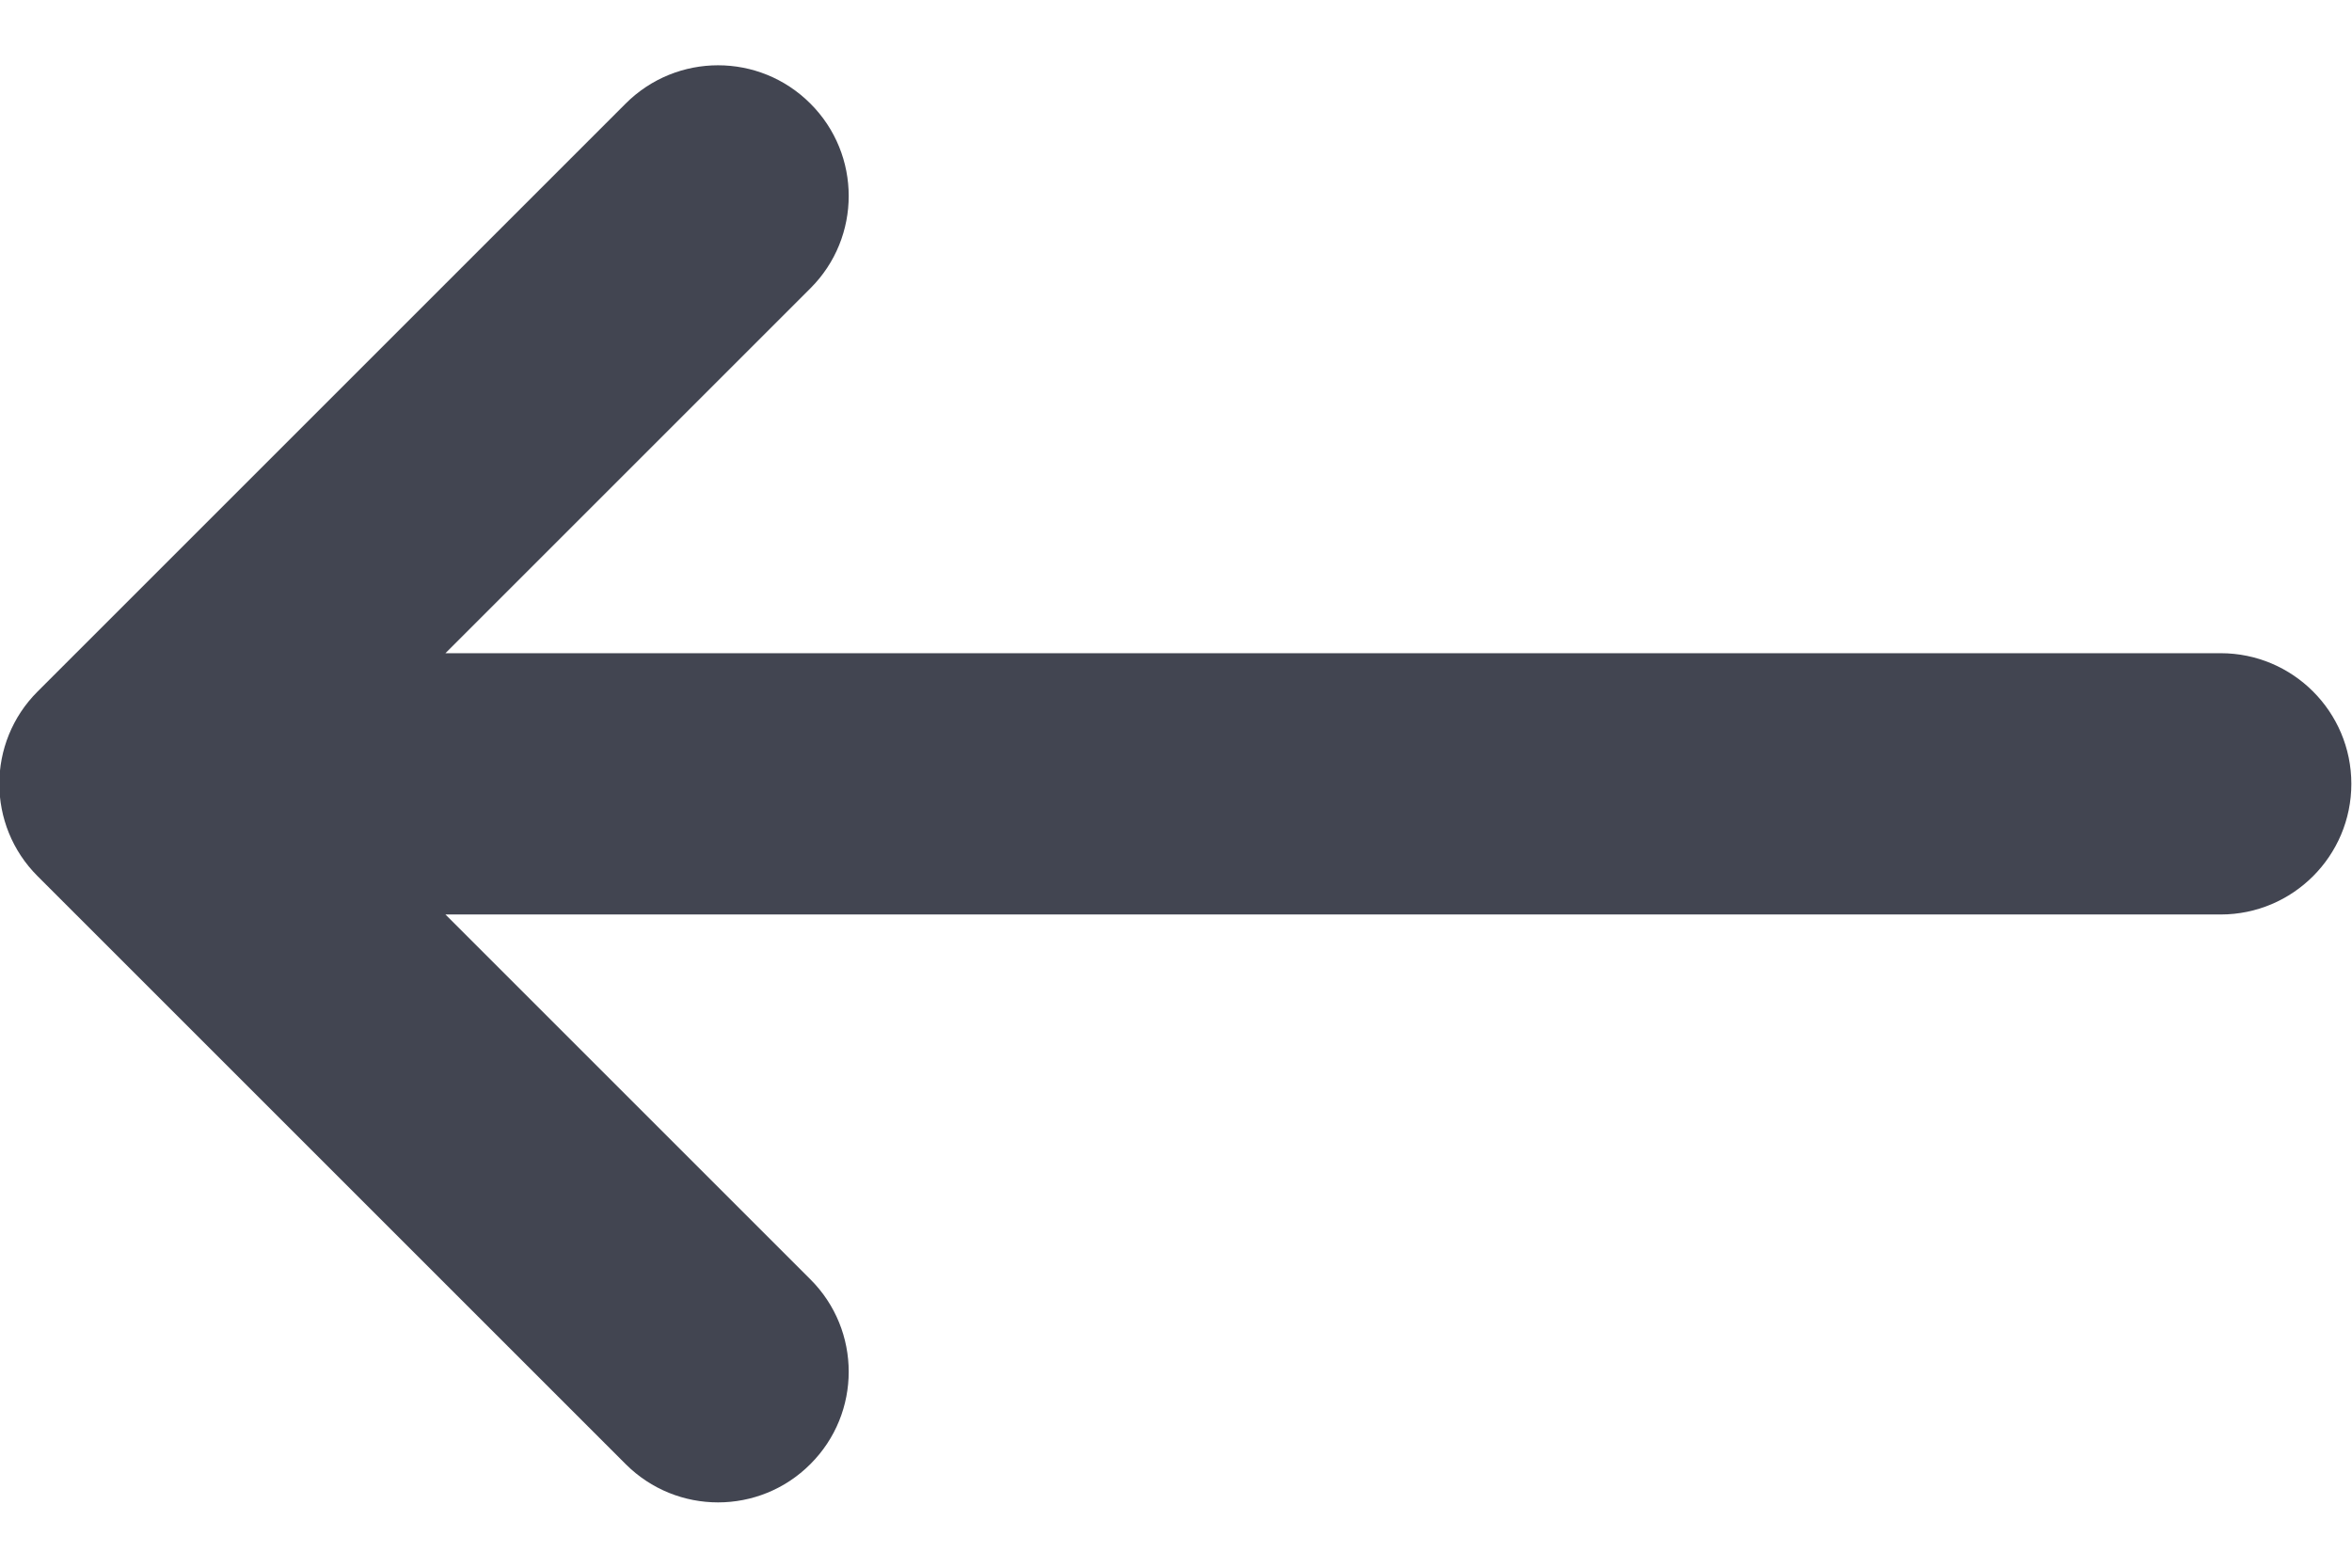 <svg width="18" height="12" viewBox="0 0 18 12" fill="none" xmlns="http://www.w3.org/2000/svg">
<path fill-rule="evenodd" clip-rule="evenodd" d="M6.202 11.207C5.812 11.598 5.179 11.598 4.788 11.207L0.288 6.707C-0.103 6.317 -0.103 5.683 0.288 5.293L4.788 0.793C5.179 0.402 5.812 0.402 6.202 0.793C6.593 1.183 6.593 1.817 6.202 2.207L3.409 5L16.995 5C17.547 5 17.995 5.448 17.995 6C17.995 6.552 17.547 7 16.995 7L3.409 7L6.202 9.793C6.593 10.183 6.593 10.817 6.202 11.207Z" fill="#424551"/>
</svg>
